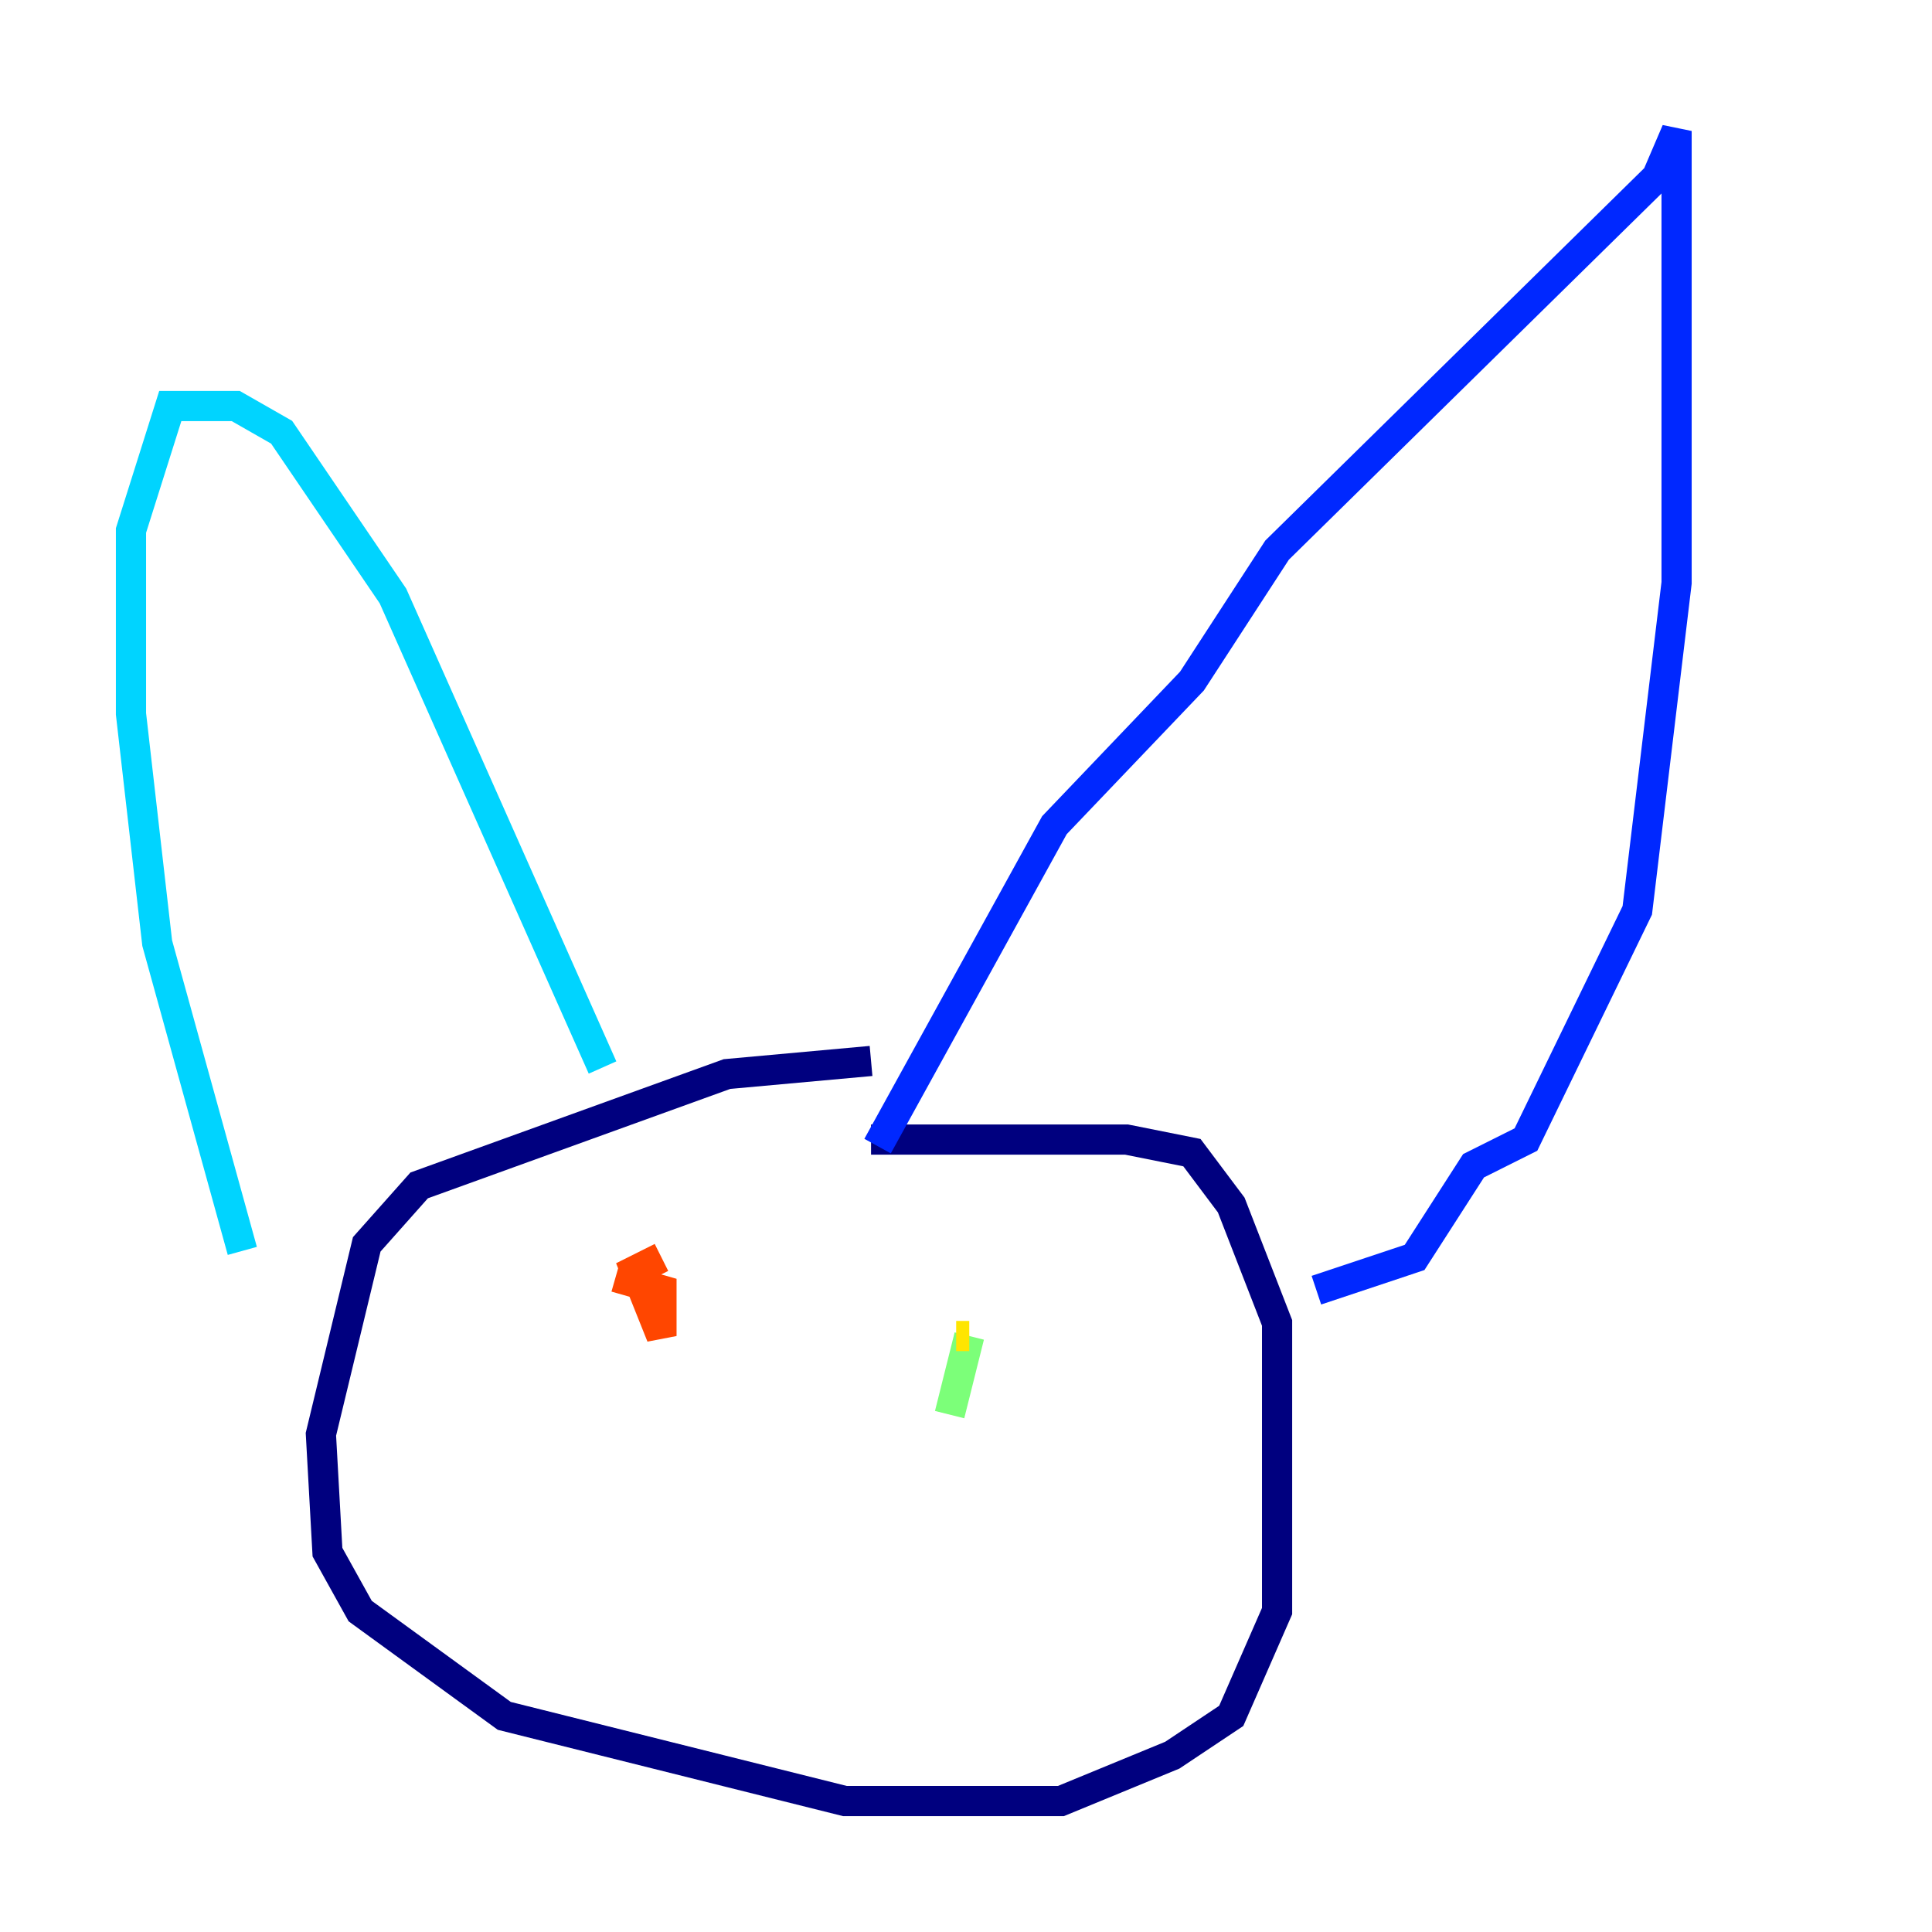 <?xml version="1.0" encoding="utf-8" ?>
<svg baseProfile="tiny" height="128" version="1.2" viewBox="0,0,128,128" width="128" xmlns="http://www.w3.org/2000/svg" xmlns:ev="http://www.w3.org/2001/xml-events" xmlns:xlink="http://www.w3.org/1999/xlink"><defs /><polyline fill="none" points="57.709,70.291 48.163,71.159 27.77,78.536 24.298,82.441 21.261,95.024 21.695,102.834 23.864,106.739 33.41,113.681 55.973,119.322 70.291,119.322 77.668,116.285 81.573,113.681 84.61,106.739 84.61,87.647 81.573,79.837 78.969,76.366 74.63,75.498 57.709,75.498" stroke="#00007f" stroke-width="2" /><polyline fill="none" points="58.142,75.932 69.858,54.671 78.969,45.125 84.61,36.447 109.776,11.715 111.078,8.678 111.078,38.617 108.475,60.312 101.098,75.498 97.627,77.234 93.722,83.308 87.214,85.478" stroke="#0028ff" stroke-width="2" /><polyline fill="none" points="39.919,70.725 26.034,39.485 18.658,28.637 15.62,26.902 11.281,26.902 8.678,35.146 8.678,47.295 10.414,62.481 16.054,82.875" stroke="#00d4ff" stroke-width="2" /><polyline fill="none" points="62.915,93.722 64.217,88.515" stroke="#7cff79" stroke-width="2" /><polyline fill="none" points="64.217,88.515 63.349,88.515" stroke="#ffe500" stroke-width="2" /><polyline fill="none" points="40.786,84.61 43.824,85.478 43.824,88.515 42.088,84.176 43.824,83.308" stroke="#ff4600" stroke-width="2" /><polyline fill="none" points="50.766,99.797 50.766,99.797" stroke="#7f0000" stroke-width="2" /></svg>
